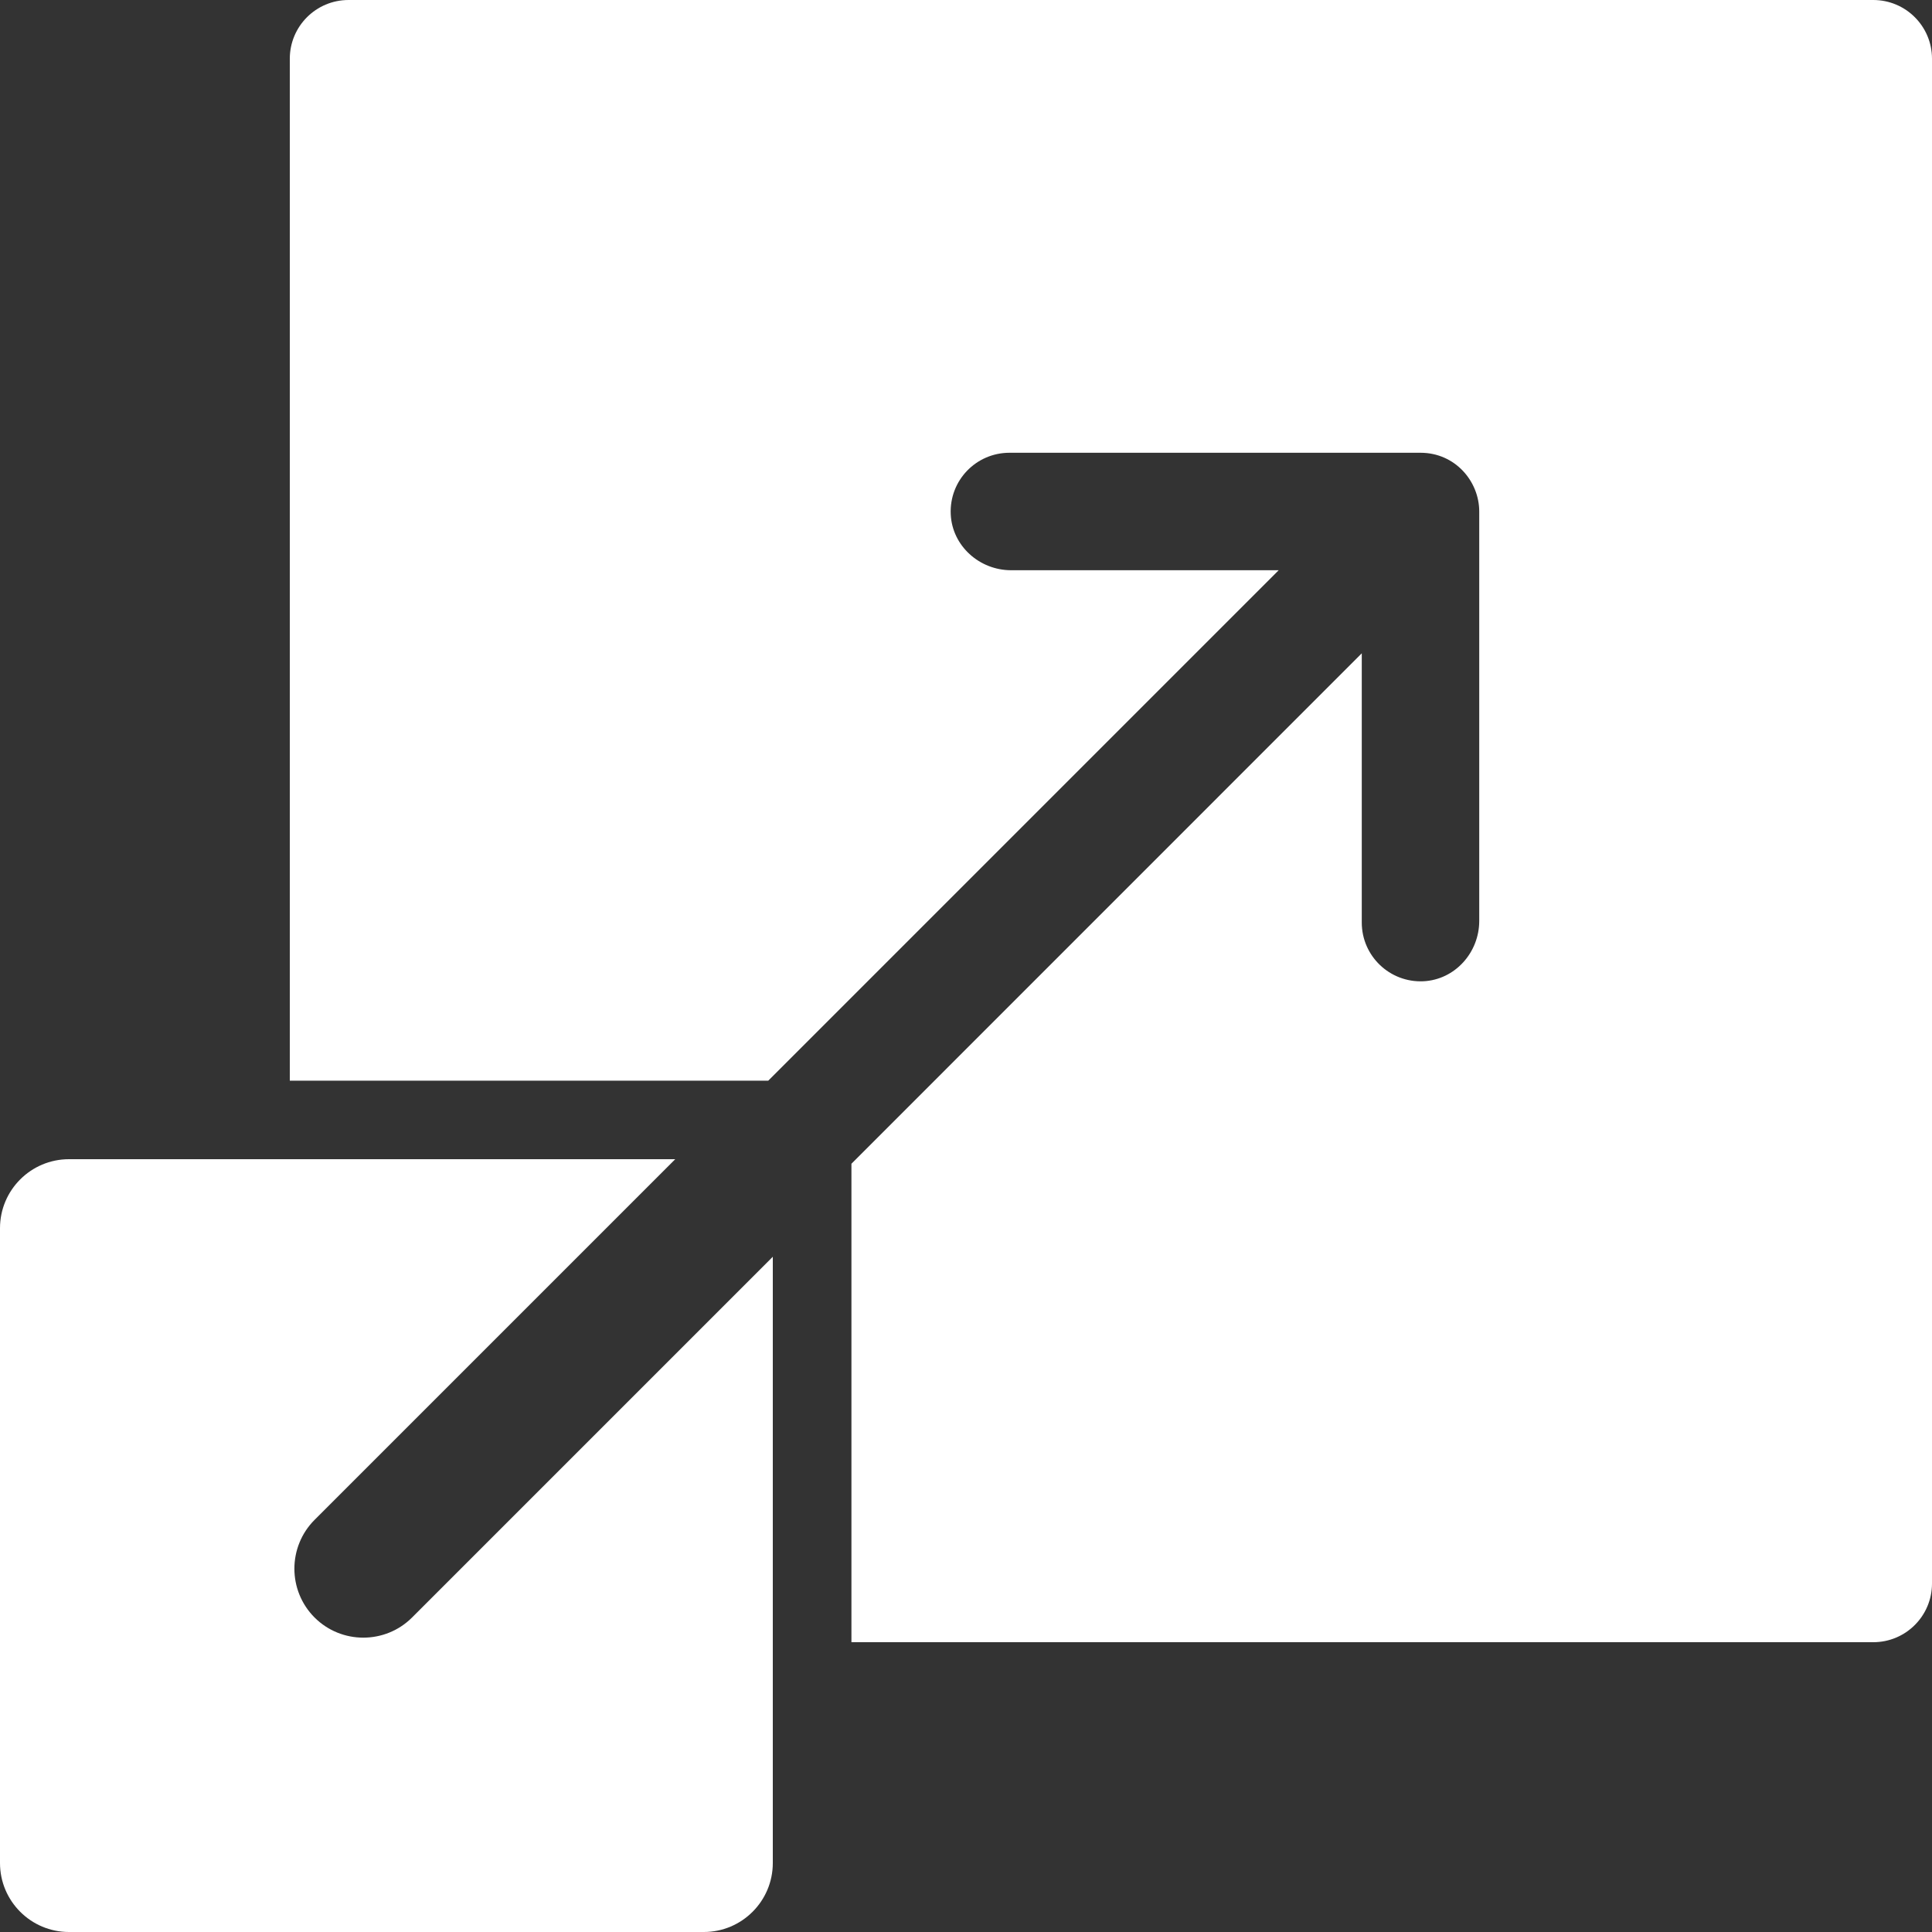 <svg width="20" height="20" viewBox="0 0 20 20" fill="none" xmlns="http://www.w3.org/2000/svg">
<rect x="0" y="0" width="20" height="20" fill="#333333" stroke="none"/>
<path d="M19.392 0H3.608C3.272 0 3 0.272 3 0.608V11.187H7.953C12.879 6.261 11.827 7.313 13.237 5.903H10.467C10.139 5.903 9.857 5.651 9.842 5.324C9.826 4.974 10.104 4.687 10.45 4.687H14.705C15.064 4.687 15.313 4.983 15.313 5.295V9.533C15.313 9.861 15.062 10.142 14.735 10.158C14.386 10.174 14.097 9.896 14.097 9.55V6.763C12.687 8.173 13.739 7.121 8.814 12.047V17H19.392C19.728 17 20 16.728 20 16.392V0.608C20 0.272 19.728 0 19.392 0Z" fill="white"/>
<path d="M3.256 16.744C2.978 16.465 2.978 16.013 3.256 15.734L6.99 12C6.85 12 0.811 12 0.714 12C0.32 12 0 12.32 0 12.714V19.286C0 19.68 0.32 20 0.714 20H7.286C7.68 20 8 19.68 8 19.286C8 19.138 8 13.209 8 13.01L4.266 16.744C3.988 17.022 3.535 17.023 3.256 16.744Z" fill="white"/>
</svg>

